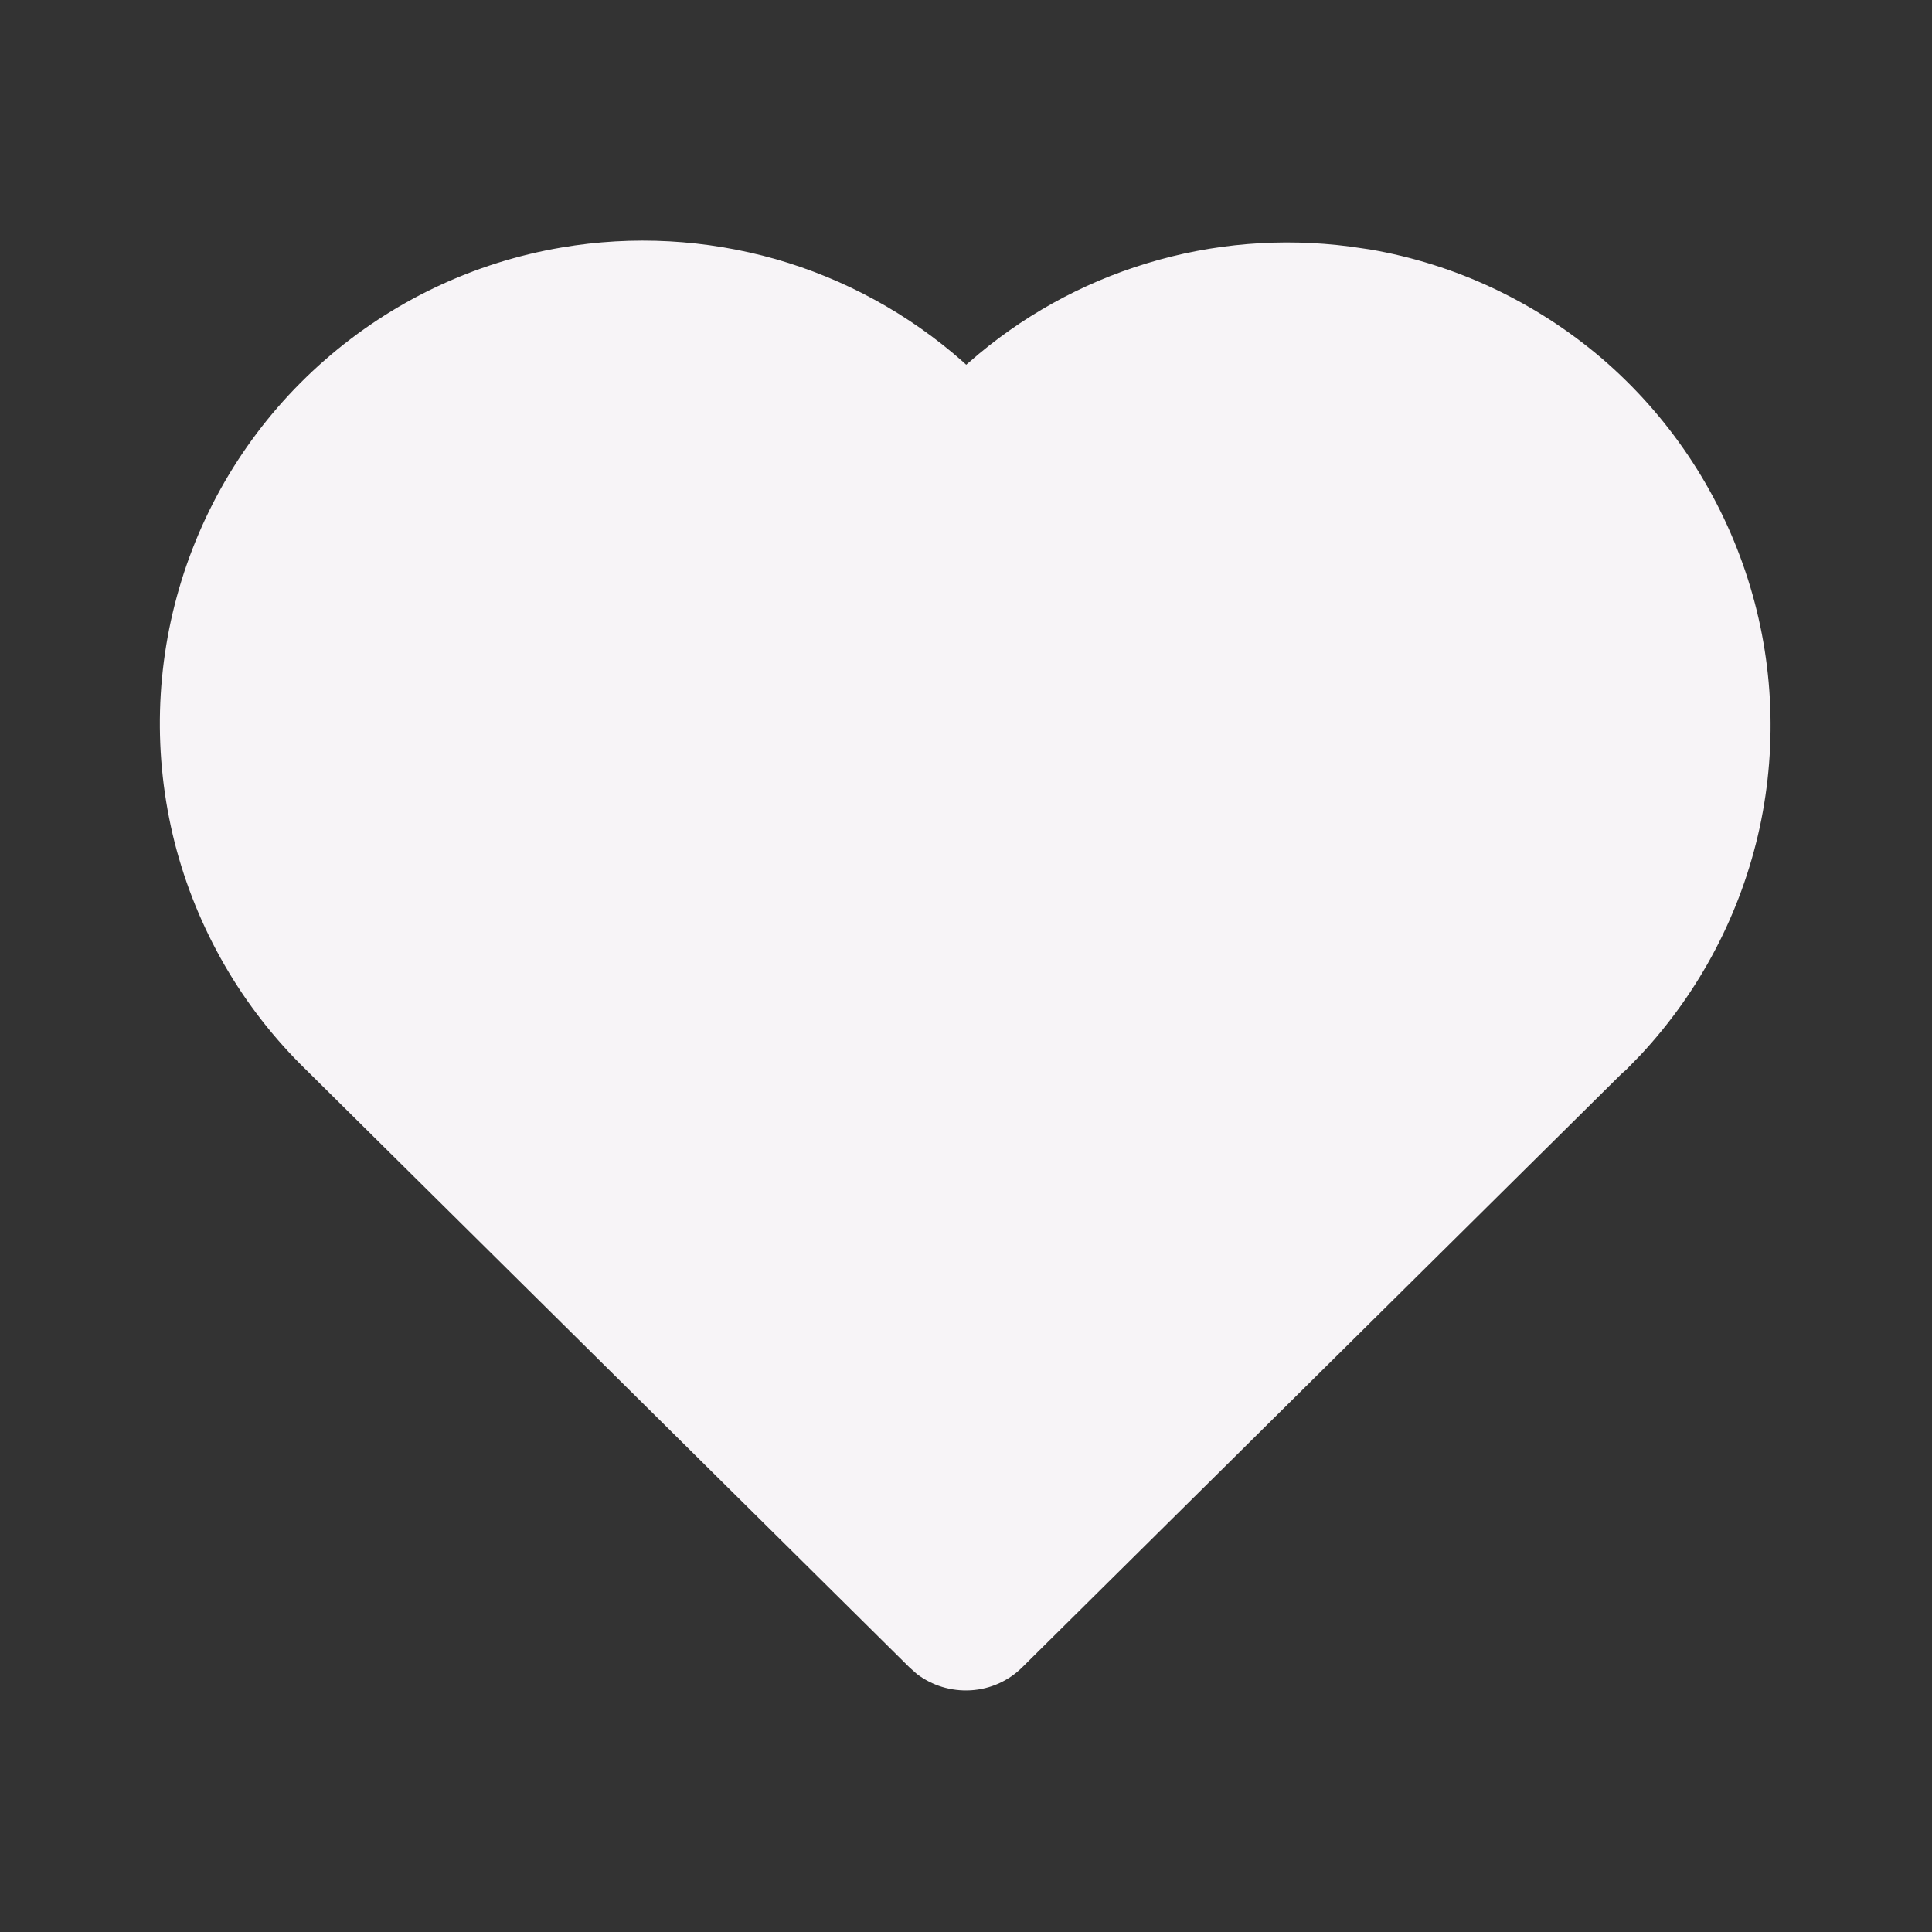 <svg width="10" height="10" viewBox="0 0 10 10" fill="none" xmlns="http://www.w3.org/2000/svg">
<rect x="0" y="0" width="10" height="10" fill="#333333" stroke="none"/>
<path d="M2.907 1.281C3.276 1.218 3.654 1.239 4.014 1.341C4.374 1.444 4.706 1.626 4.986 1.874L5.001 1.888L5.015 1.876C5.282 1.641 5.596 1.466 5.936 1.363C6.277 1.259 6.635 1.23 6.987 1.276L7.09 1.291C7.534 1.367 7.949 1.563 8.292 1.856C8.634 2.15 8.89 2.53 9.034 2.958C9.178 3.385 9.203 3.843 9.108 4.284C9.012 4.725 8.799 5.131 8.491 5.461L8.416 5.538L8.396 5.555L5.292 8.629C5.221 8.7 5.126 8.743 5.025 8.749C4.924 8.755 4.825 8.725 4.745 8.664L4.706 8.629L1.584 5.537C1.253 5.215 1.018 4.808 0.904 4.361C0.791 3.913 0.803 3.444 0.94 3.003C1.077 2.562 1.333 2.168 1.681 1.864C2.028 1.56 2.452 1.358 2.907 1.281Z" fill="#F7F4F7"/>
</svg>

